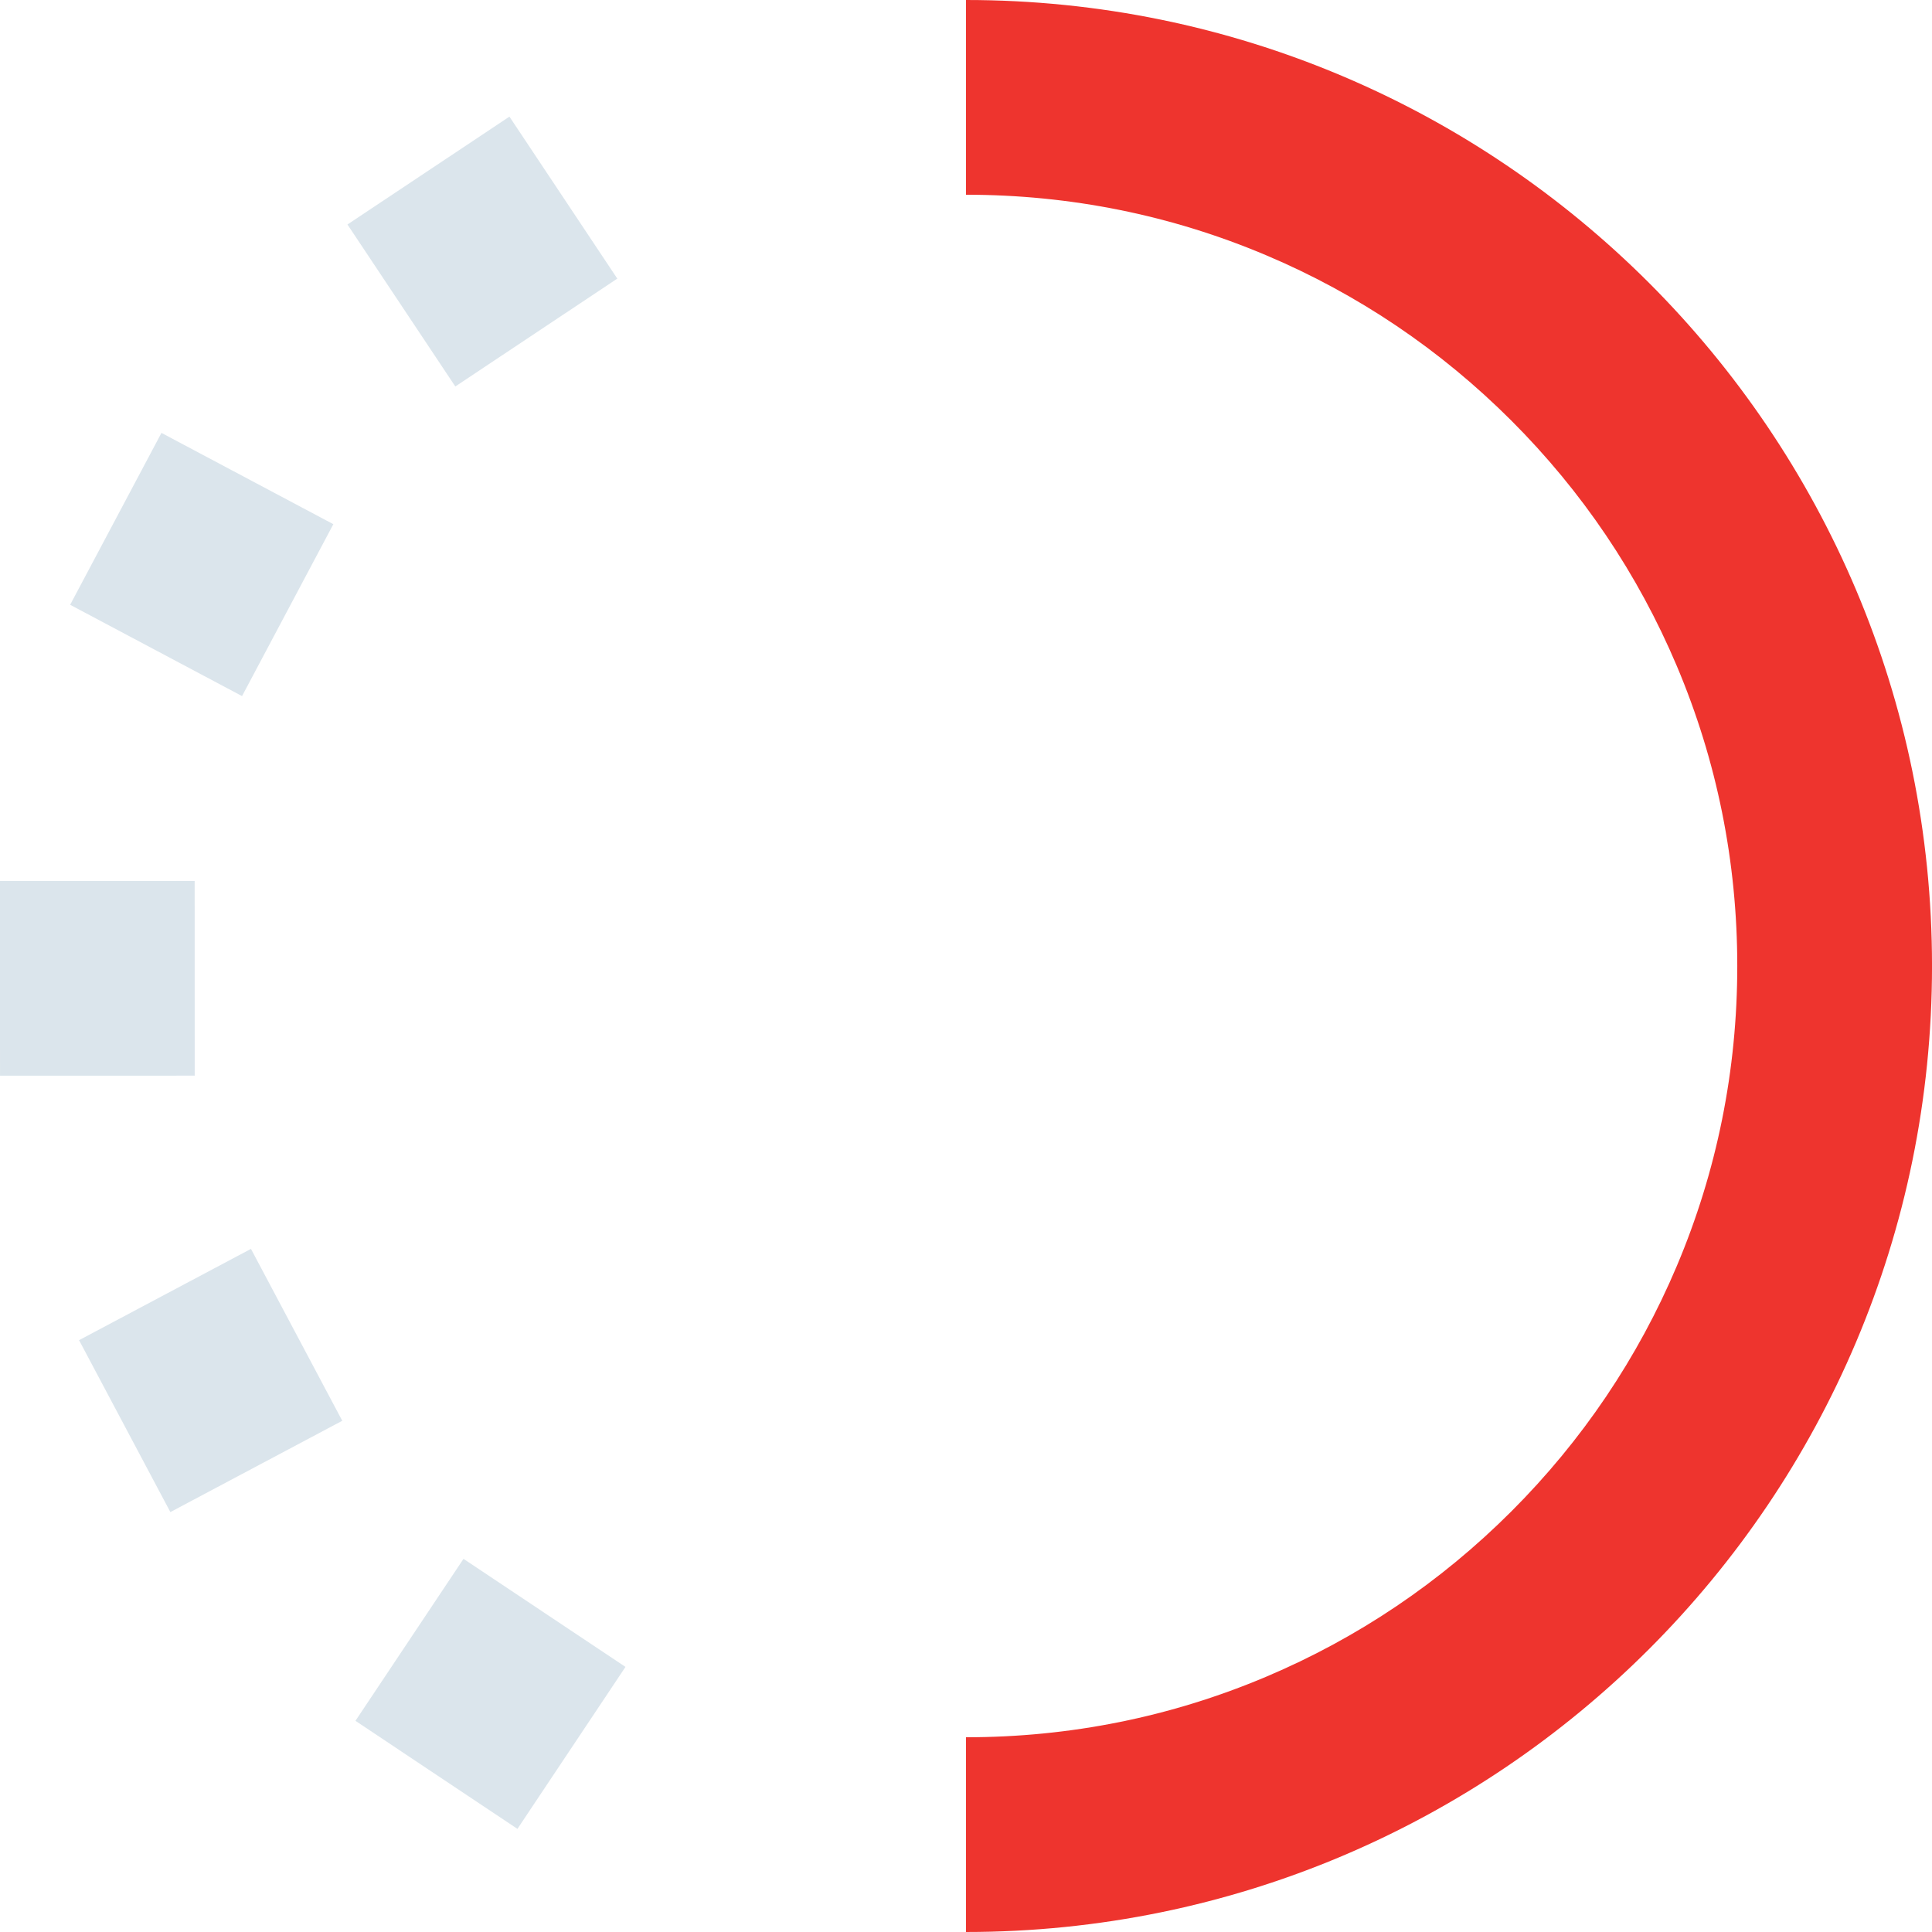 <?xml version="1.0" encoding="utf-8"?>
<!-- Generator: Adobe Illustrator 16.0.0, SVG Export Plug-In . SVG Version: 6.00 Build 0)  -->
<!DOCTYPE svg PUBLIC "-//W3C//DTD SVG 1.1//EN" "http://www.w3.org/Graphics/SVG/1.1/DTD/svg11.dtd">
<svg version="1.1" id="Layer_1" xmlns="http://www.w3.org/2000/svg" xmlns:xlink="http://www.w3.org/1999/xlink" x="0px" y="0px"
	 width="595.275px" height="595.279px" viewBox="0 0 595.275 595.279" enable-background="new 0 0 595.275 595.279"
	 xml:space="preserve">
<rect x="118.7" y="47.455" transform="matrix(0.832 -0.554 0.554 0.832 -17.993 95.446)" fill="#DBE5EC" width="59.988" height="59.988"/>
<rect x="32.202" y="143.947" transform="matrix(0.469 -0.883 0.883 0.469 -120.594 147.267)" fill="#DBE5EC" width="59.982" height="59.982"/>
<rect x="0" y="271.443" transform="matrix(-2.278527e-04 -1 1 -2.278527e-04 -271.437 331.5)" fill="#DBE5EC" width="59.988" height="59.988"/>
<rect x="121.343" y="491.907" transform="matrix(0.832 0.555 -0.555 0.832 314.864 3.69)" fill="#DBE5EC" width="59.986" height="59.987"/>
<rect x="34.864" y="395.407" transform="matrix(0.469 0.883 -0.883 0.469 410.117 168.564)" fill="#DBE5EC" width="59.983" height="59.983"/>
<path fill="#EE342E" d="M297.639,0v60c32.106,0,63.224,6.274,92.48,18.649c28.291,11.966,53.712,29.108,75.558,50.953
	c21.845,21.844,38.985,47.265,50.953,75.556c12.376,29.258,18.648,60.372,18.648,92.479c0,32.106-6.272,63.224-18.648,92.481
	c-11.968,28.29-29.108,53.71-50.953,75.556c-21.846,21.844-47.267,38.985-75.558,50.952c-29.259,12.375-60.374,18.649-92.48,18.649
	v60c164.385,0,297.642-133.258,297.642-297.642C595.28,133.258,462.023,0,297.639,0z"/>
</svg>
